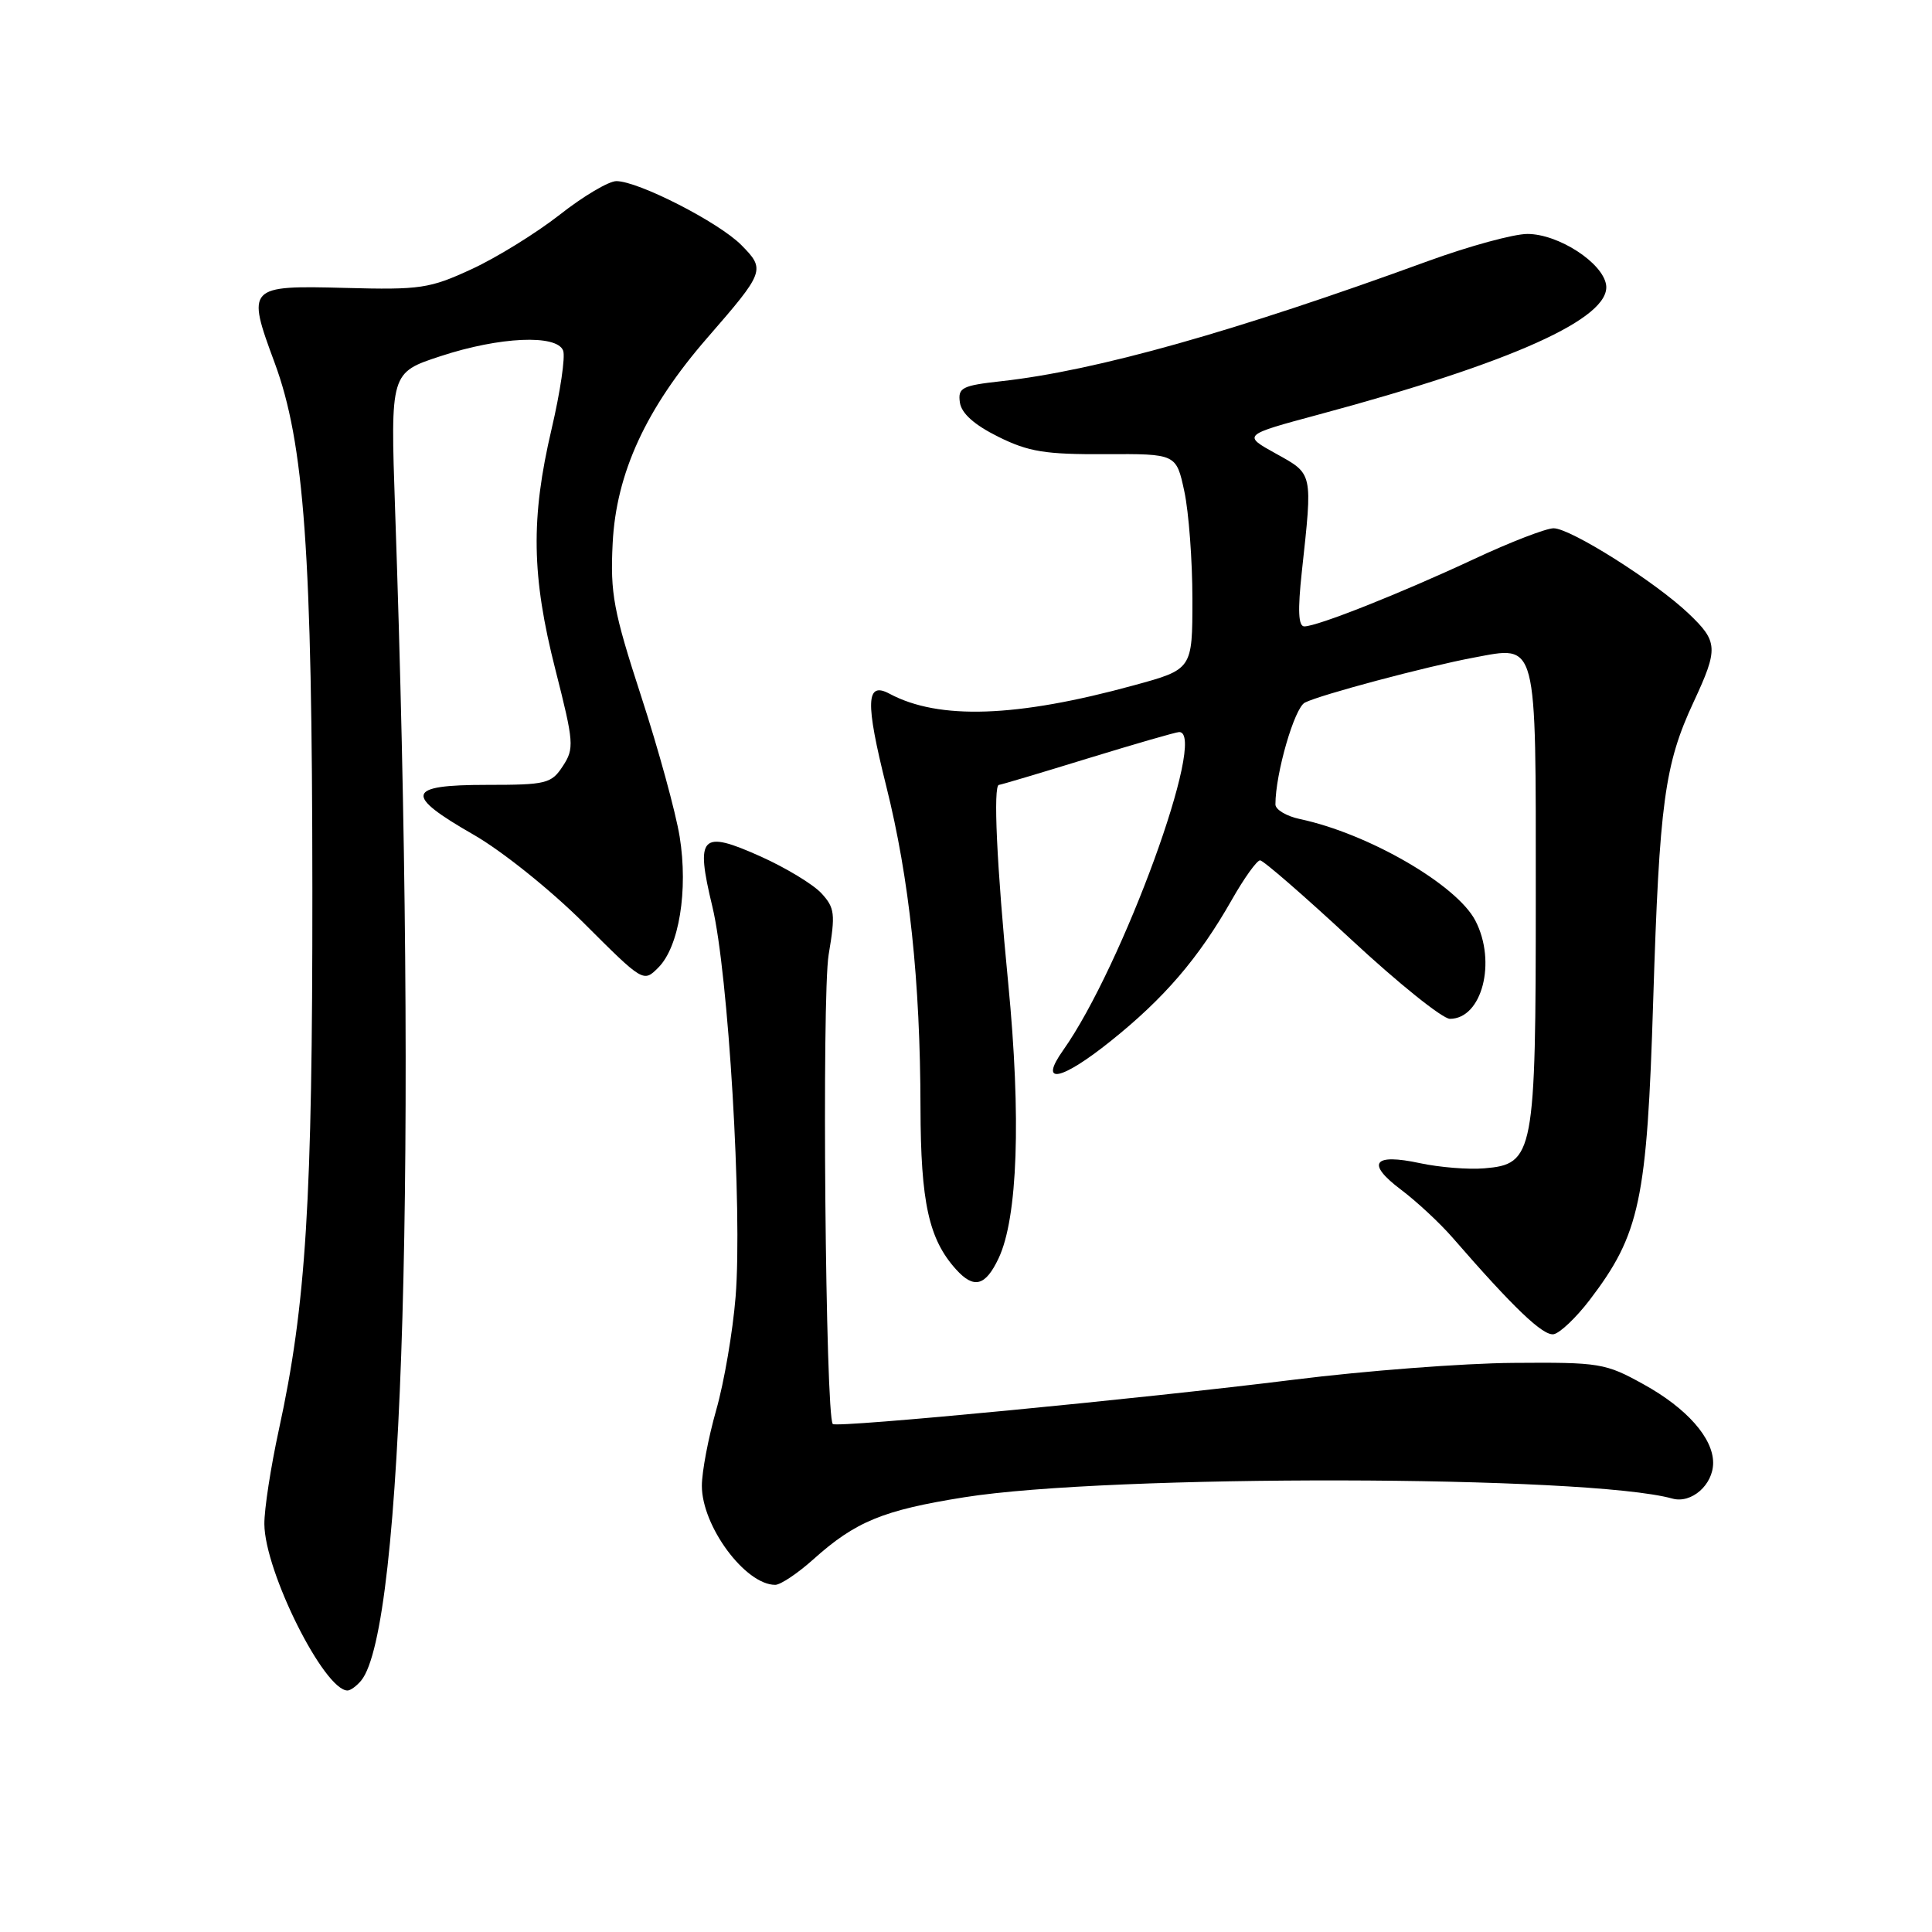 <?xml version="1.0" encoding="UTF-8" standalone="no"?>
<!DOCTYPE svg PUBLIC "-//W3C//DTD SVG 1.1//EN" "http://www.w3.org/Graphics/SVG/1.1/DTD/svg11.dtd" >
<svg xmlns="http://www.w3.org/2000/svg" xmlns:xlink="http://www.w3.org/1999/xlink" version="1.1" viewBox="0 0 256 256">
 <g >
 <path fill="currentColor"
d=" M 47.85 222.69 C 53.48 215.90 55.31 152.94 52.35 67.44 C 51.73 49.37 51.73 49.37 58.39 47.19 C 66.20 44.62 73.79 44.28 74.62 46.46 C 74.93 47.27 74.24 51.93 73.09 56.84 C 70.31 68.68 70.43 76.33 73.60 88.76 C 76.05 98.40 76.11 99.18 74.58 101.51 C 73.06 103.84 72.40 104.00 64.48 104.00 C 53.81 104.00 53.48 105.29 62.75 110.60 C 66.52 112.76 72.98 117.94 77.38 122.33 C 85.23 130.17 85.26 130.19 87.23 128.21 C 89.98 125.47 91.20 117.97 90.06 110.87 C 89.54 107.66 87.25 99.29 84.96 92.27 C 81.28 80.95 80.85 78.65 81.18 72.00 C 81.64 62.71 85.60 54.11 93.70 44.79 C 101.35 35.99 101.45 35.73 98.23 32.47 C 95.24 29.45 84.58 24.00 81.67 24.00 C 80.66 24.00 77.28 26.00 74.17 28.45 C 71.05 30.89 65.80 34.14 62.50 35.66 C 56.94 38.23 55.71 38.42 45.74 38.15 C 32.81 37.81 32.65 37.98 36.38 48.04 C 40.33 58.70 41.37 73.21 41.39 118.00 C 41.41 159.17 40.56 172.90 36.95 189.45 C 35.88 194.38 35.01 200.00 35.03 201.95 C 35.07 208.24 42.96 224.00 46.05 224.00 C 46.44 224.00 47.25 223.41 47.85 222.69 Z  M 107.75 206.64 C 113.35 201.61 117.00 200.11 127.75 198.40 C 146.96 195.33 210.41 195.45 221.60 198.57 C 224.12 199.27 227.00 196.75 227.00 193.83 C 227.00 190.55 223.51 186.60 217.82 183.45 C 212.72 180.62 212.00 180.50 200.50 180.59 C 193.90 180.64 180.85 181.64 171.50 182.81 C 151.27 185.34 110.89 189.22 110.35 188.69 C 109.38 187.71 108.88 131.96 109.80 126.50 C 110.71 121.09 110.62 120.29 108.83 118.35 C 107.73 117.17 104.13 114.99 100.82 113.50 C 92.87 109.93 92.12 110.70 94.39 120.12 C 96.51 128.90 98.39 160.40 97.47 171.84 C 97.10 176.43 95.95 183.18 94.90 186.84 C 93.86 190.50 93.00 195.02 93.00 196.88 C 93.00 202.23 98.76 210.00 102.72 210.00 C 103.42 210.00 105.68 208.49 107.75 206.64 Z  M 210.62 172.28 C 217.30 163.52 218.24 159.11 219.06 132.50 C 219.88 106.34 220.56 101.28 224.42 93.00 C 227.71 85.93 227.66 85.02 223.75 81.30 C 219.33 77.09 208.11 70.00 205.86 70.00 C 204.86 70.00 200.09 71.84 195.27 74.10 C 185.54 78.64 174.56 83.00 172.83 83.00 C 172.04 83.00 171.94 80.91 172.50 75.75 C 173.94 62.51 174.01 62.85 169.07 60.11 C 164.63 57.65 164.63 57.65 174.77 54.92 C 200.40 48.03 213.45 42.15 212.82 37.76 C 212.39 34.82 206.50 31.00 202.39 31.00 C 200.57 31.00 194.68 32.61 189.29 34.57 C 163.60 43.95 145.23 49.12 132.69 50.51 C 127.46 51.09 126.91 51.37 127.19 53.33 C 127.40 54.78 129.09 56.29 132.27 57.87 C 136.30 59.87 138.50 60.22 146.45 60.18 C 155.86 60.13 155.86 60.13 156.93 65.11 C 157.52 67.86 158.00 74.28 158.00 79.39 C 158.00 88.69 158.00 88.69 150.24 90.81 C 134.70 95.07 124.40 95.42 117.86 91.92 C 114.74 90.25 114.64 92.99 117.43 104.16 C 120.50 116.43 121.94 129.96 121.97 146.78 C 122.00 159.34 123.07 164.21 126.69 168.21 C 129.05 170.82 130.57 170.42 132.31 166.75 C 134.86 161.39 135.32 148.05 133.59 130.24 C 132.07 114.69 131.58 104.00 132.37 104.00 C 132.58 104.00 137.86 102.43 144.12 100.50 C 150.38 98.58 155.84 97.00 156.25 97.00 C 160.07 96.99 148.72 128.09 140.86 139.18 C 137.58 143.81 140.58 143.23 147.17 137.95 C 154.28 132.26 158.82 126.97 163.21 119.25 C 164.85 116.36 166.54 114.00 166.97 114.00 C 167.39 114.00 172.83 118.72 179.05 124.50 C 185.27 130.28 191.15 135.00 192.12 135.00 C 196.37 135.00 198.33 127.47 195.50 122.00 C 193.04 117.24 181.31 110.45 172.25 108.53 C 170.46 108.15 169.00 107.28 169.00 106.59 C 169.00 102.51 171.52 93.80 172.90 93.10 C 174.93 92.06 189.06 88.30 195.26 87.14 C 203.79 85.55 203.50 84.43 203.50 118.67 C 203.50 153.01 203.26 154.27 196.67 154.81 C 194.57 154.99 190.75 154.68 188.17 154.13 C 181.95 152.79 180.98 154.13 185.63 157.63 C 187.73 159.21 190.80 162.07 192.47 163.99 C 200.57 173.32 204.48 177.05 205.88 176.79 C 206.72 176.62 208.85 174.59 210.62 172.28 Z "/>
</g>
</svg>